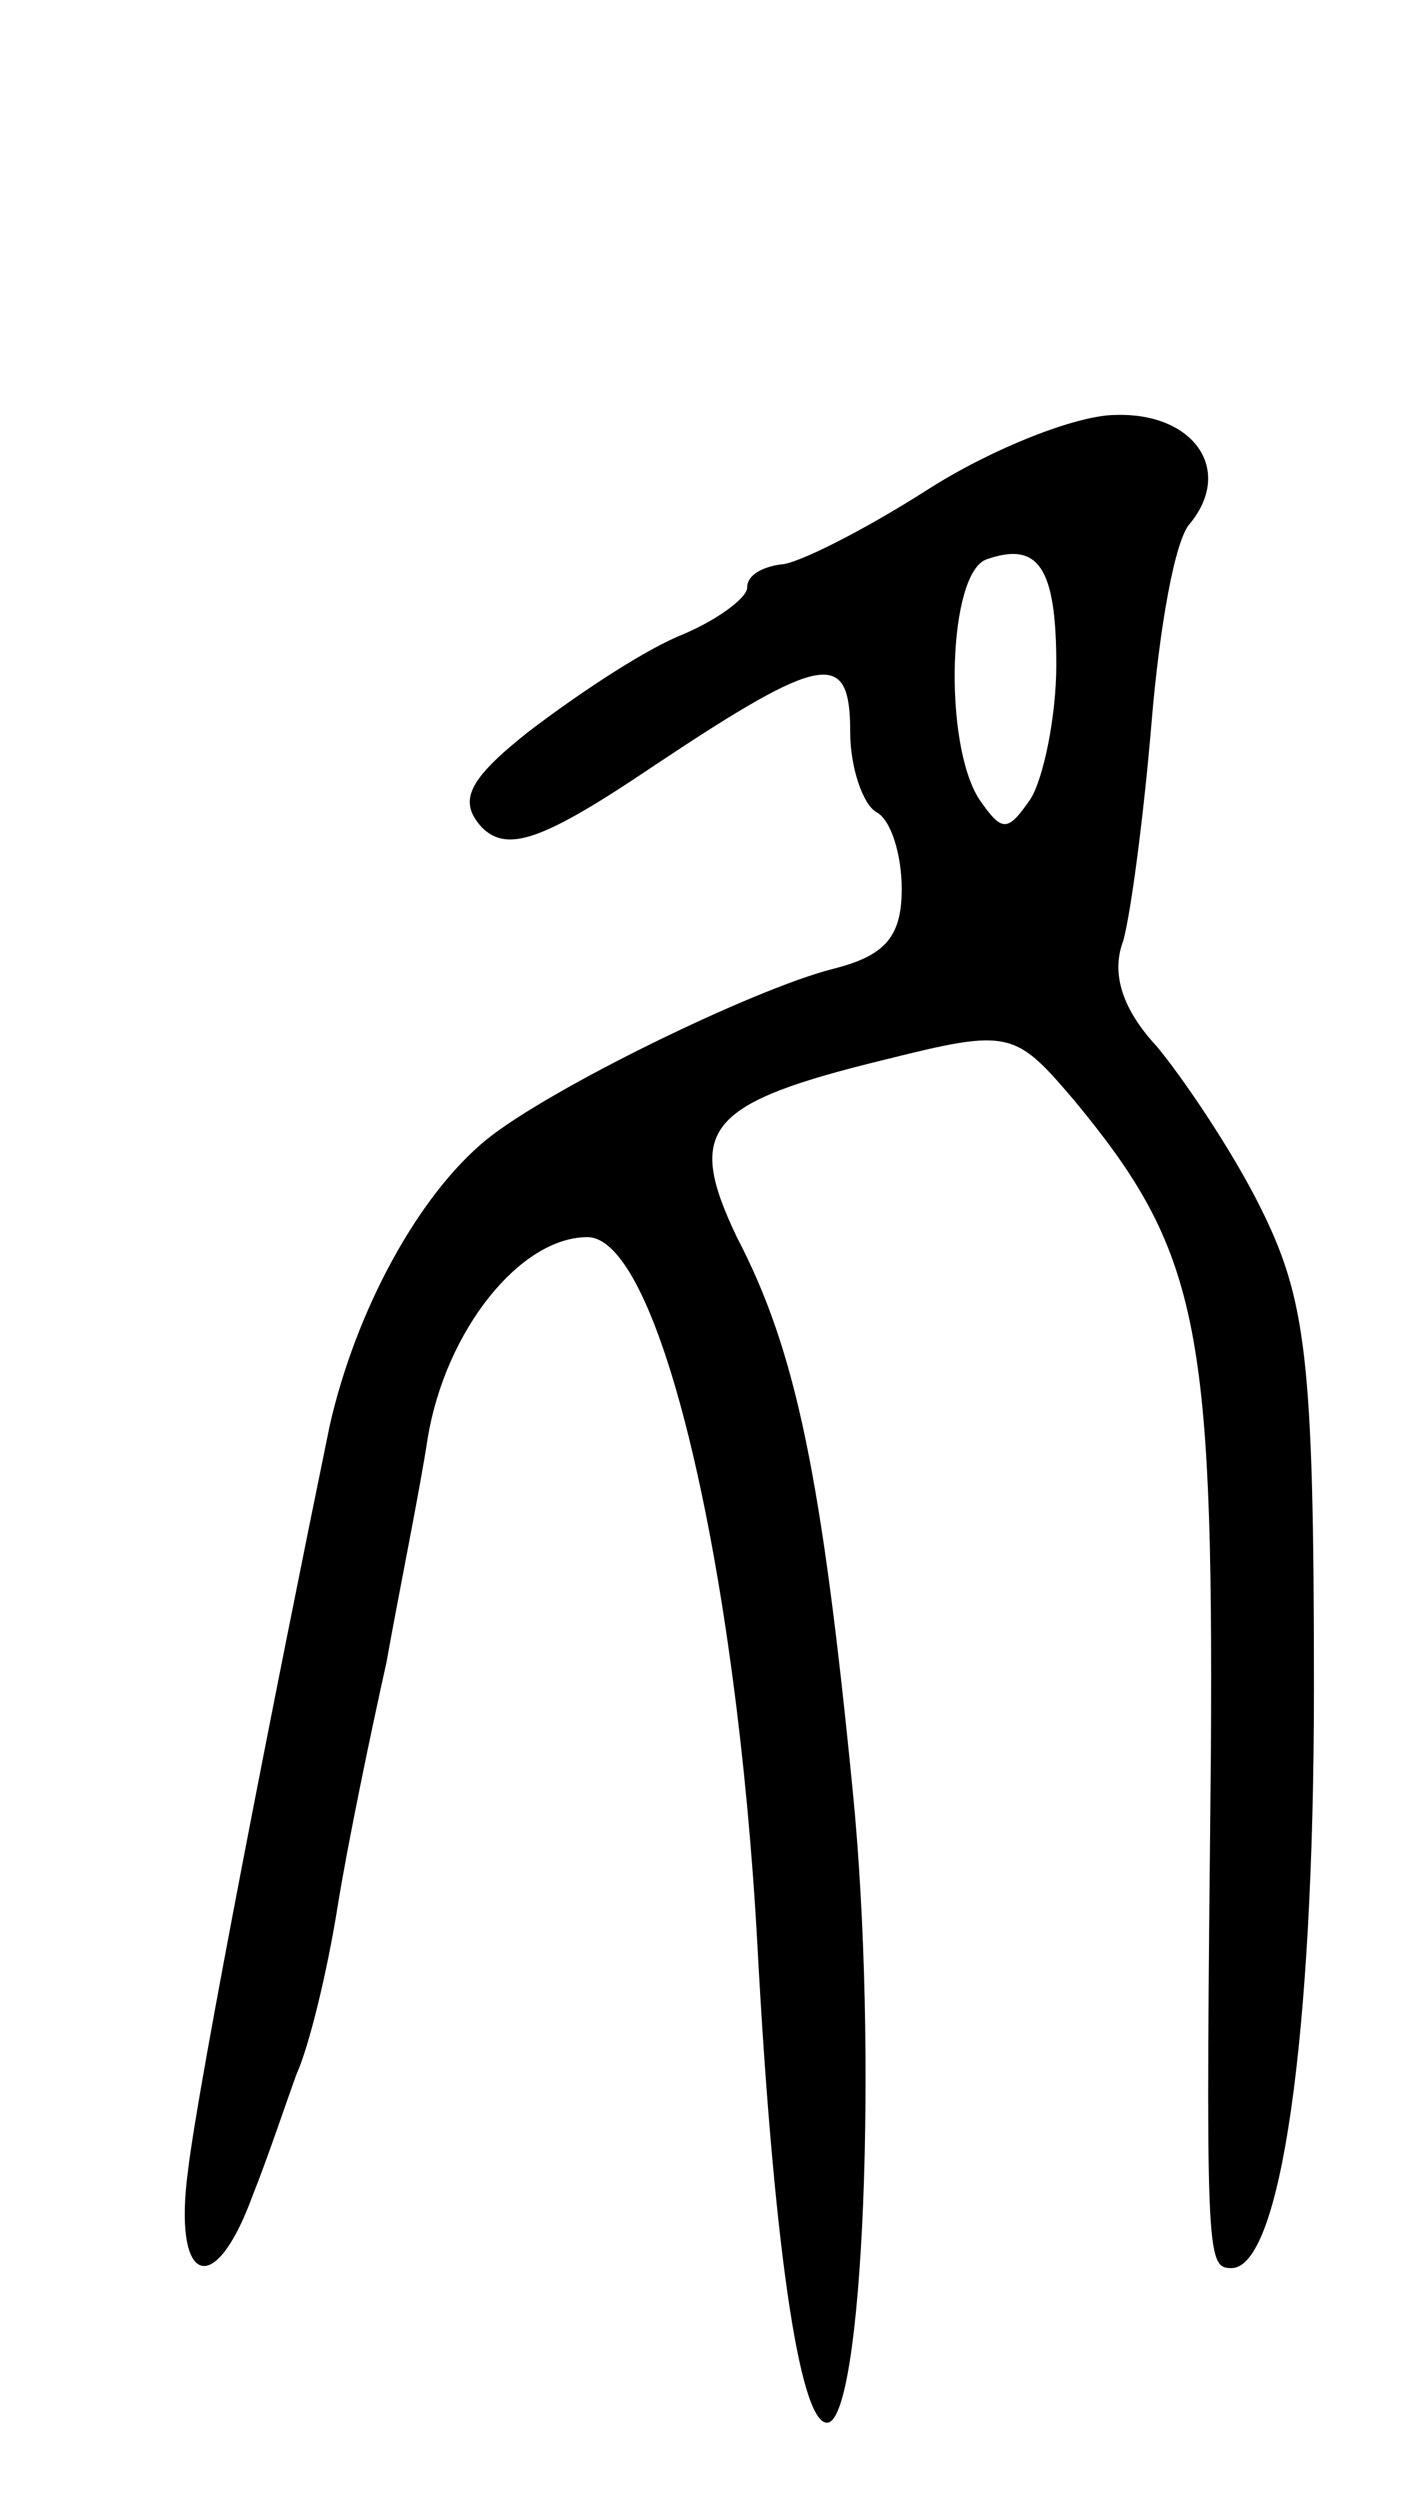 <svg version="1.0" xmlns="http://www.w3.org/2000/svg"
 width="55pt" height="97pt" viewBox="0 0 55 97"
 preserveAspectRatio="xMidYMid meet">
<g transform="translate(0,97) scale(0.1,-0.1)"
fill="#000000" stroke="none">
<path d="M360 780 c-25 -16 -51 -29 -57 -29 -7 -1 -13 -4 -13 -9 0 -4 -12 -13
-27 -19 -16 -7 -41 -24 -58 -37 -24 -19 -27 -27 -18 -37 10 -10 24 -5 67 24
66 44 76 45 76 13 0 -14 5 -28 10 -31 6 -3 10 -17 10 -30 0 -19 -7 -26 -27
-31 -31 -8 -109 -46 -134 -66 -27 -22 -51 -67 -61 -111 -21 -102 -51 -255 -55
-289 -6 -44 10 -51 25 -10 6 15 13 36 17 47 5 11 12 40 16 65 4 25 13 68 19
95 5 28 13 67 16 87 7 42 36 78 62 78 28 0 58 -128 66 -275 6 -112 16 -185 27
-185 14 0 20 144 10 245 -12 122 -22 171 -45 215 -20 42 -12 52 58 69 48 12
50 11 73 -16 48 -58 54 -87 53 -253 -2 -196 -2 -200 8 -200 19 0 32 89 32 225
0 128 -3 151 -21 187 -11 22 -30 50 -40 62 -13 14 -18 28 -13 41 3 11 8 49 11
85 3 36 9 71 15 77 17 21 1 43 -29 42 -15 0 -48 -13 -73 -29z m50 -68 c0 -20
-5 -44 -10 -52 -9 -13 -11 -13 -20 0 -14 22 -12 88 3 93 20 7 27 -3 27 -41z"/>
</g>
</svg>
